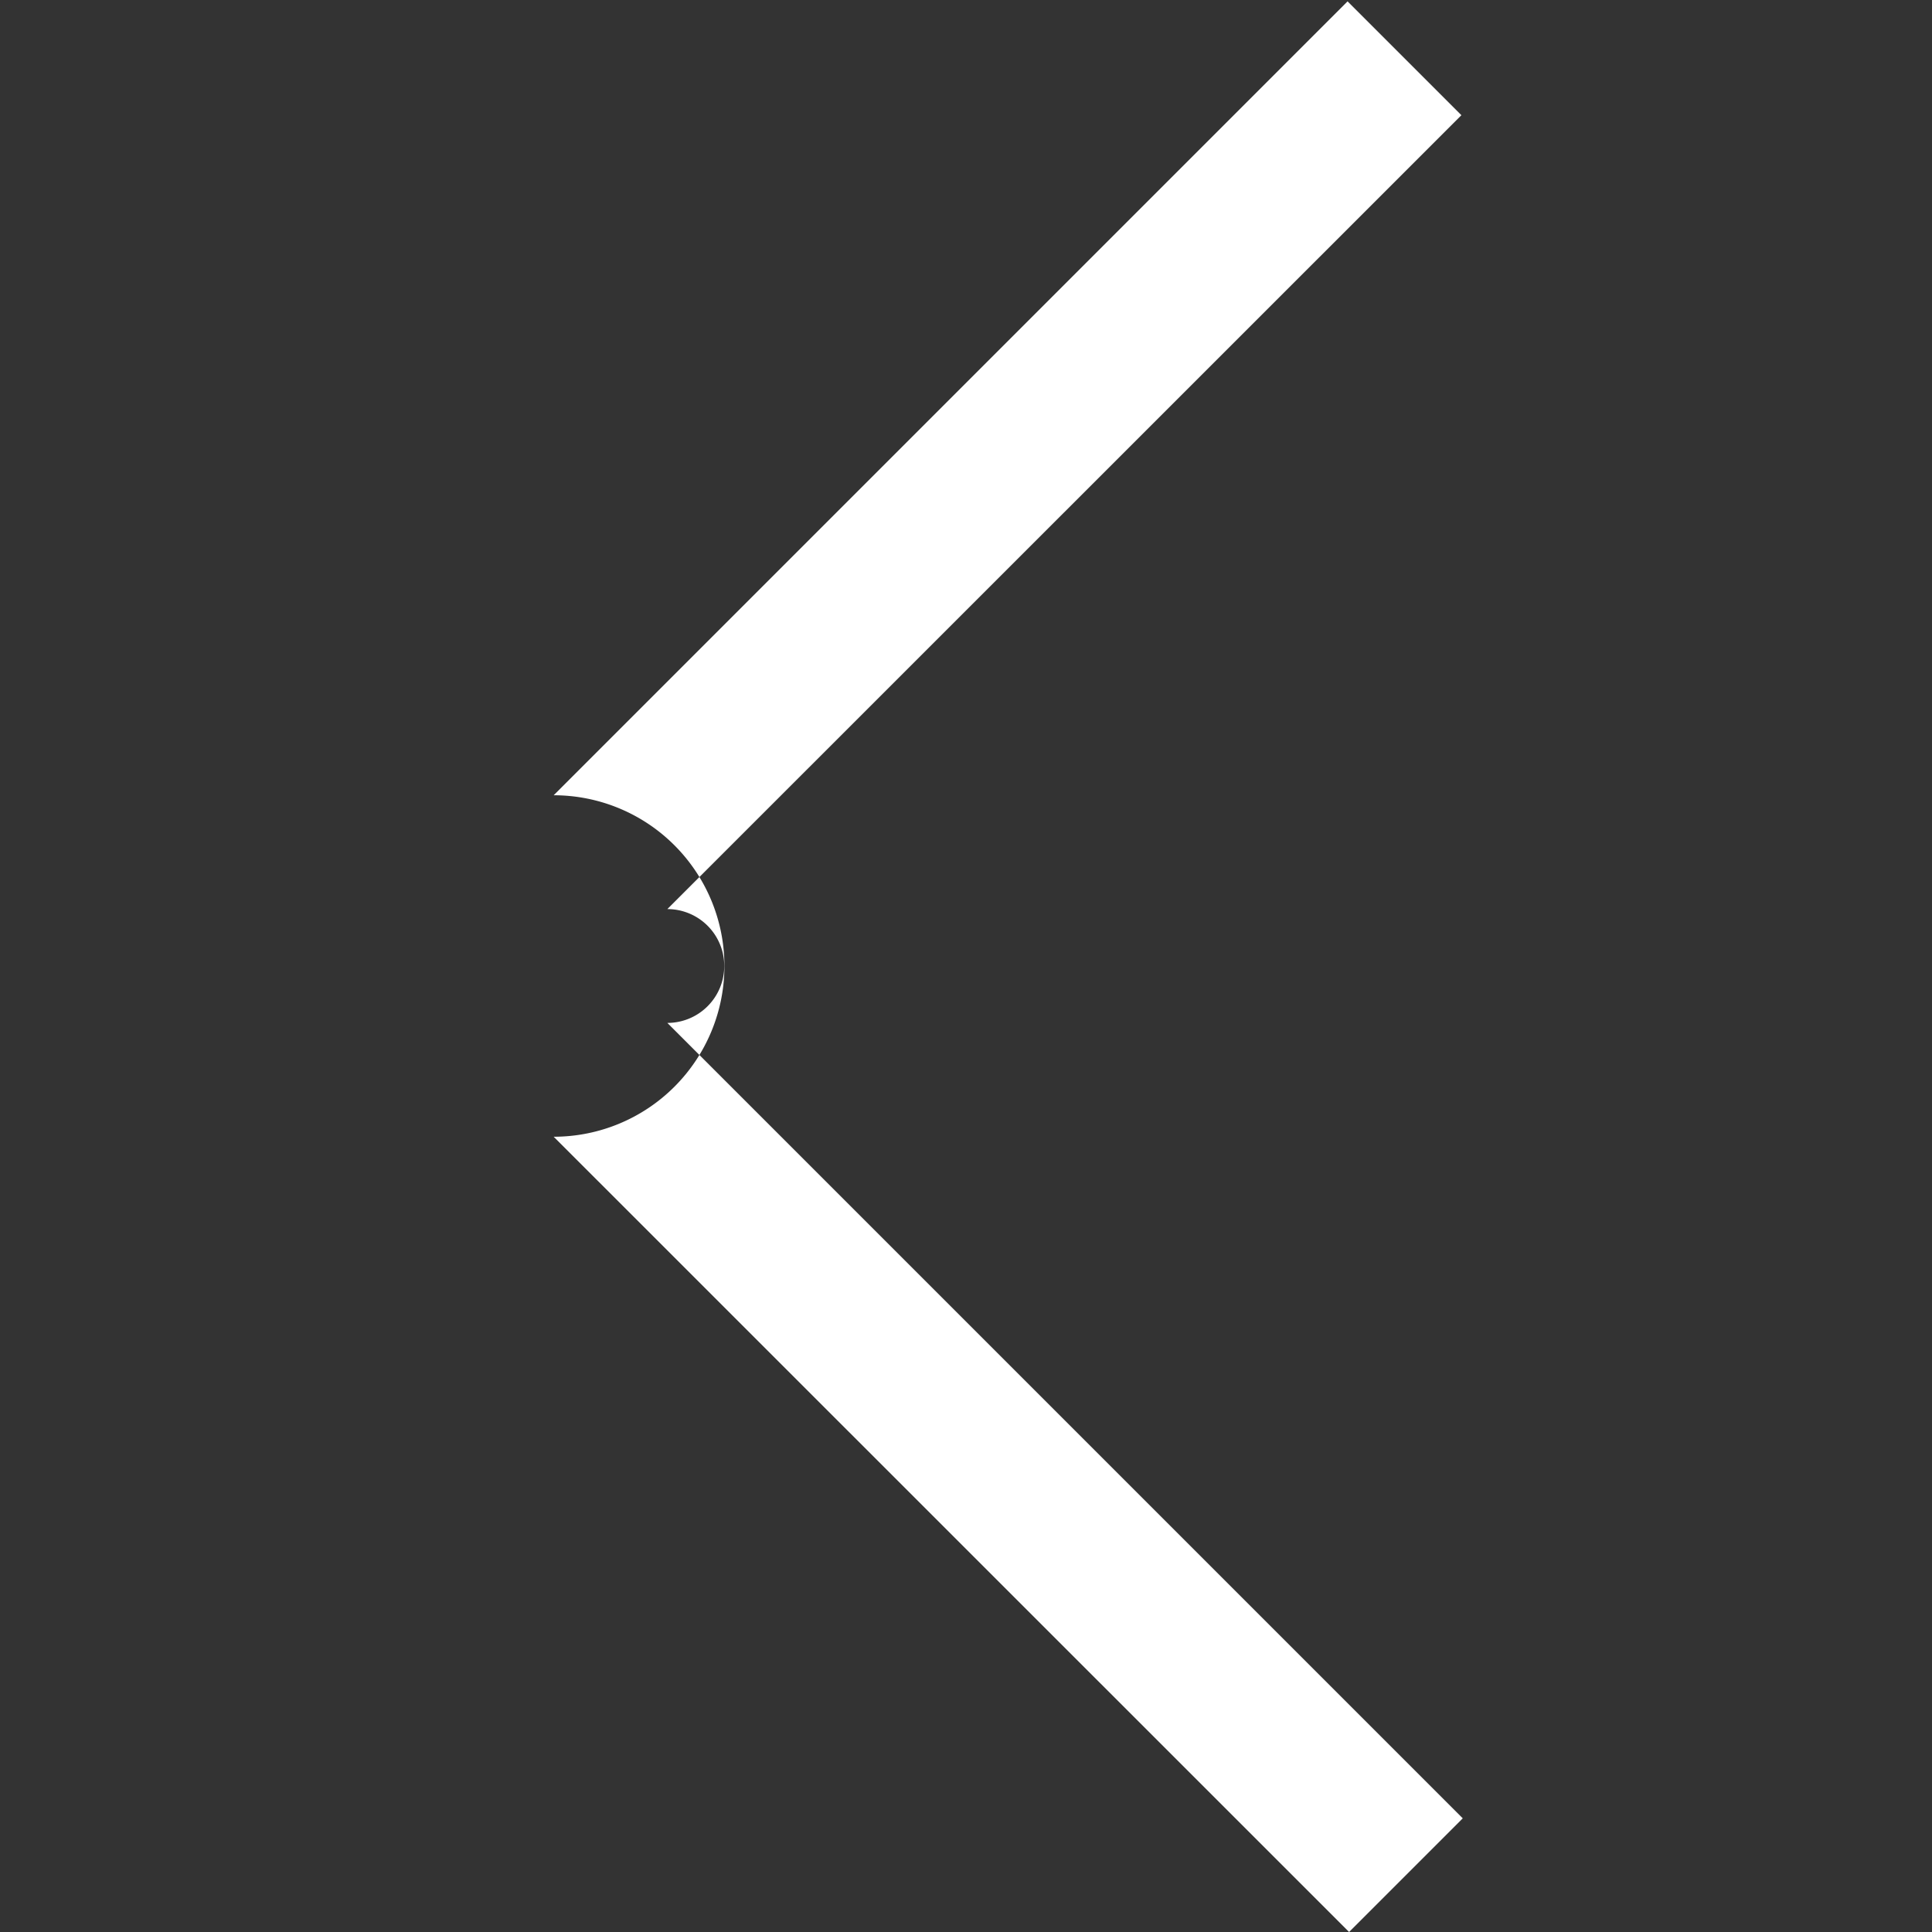 <?xml version="1.0" encoding="UTF-8" standalone="no"?>
<svg
   xmlns:dc="http://purl.org/dc/elements/1.1/"
   xmlns:cc="http://creativecommons.org/ns#"
   xmlns:rdf="http://www.w3.org/1999/02/22-rdf-syntax-ns#"
   xmlns:svg="http://www.w3.org/2000/svg"
   xmlns="http://www.w3.org/2000/svg"
   xmlns:sodipodi="http://sodipodi.sourceforge.net/DTD/sodipodi-0.dtd"
   xmlns:inkscape="http://www.inkscape.org/namespaces/inkscape"
   id="Layer_1"
   data-name="Layer 1"
   viewBox="0 0 24 24"
   width="512"
   height="512"
   version="1.1"
   sodipodi:docname="angulo-esquerdo.svg"
   inkscape:version="1.0.2 (e86c870879, 2021-01-15)">
  <rect x="0" y="0" width="24" height="24" fill="#333333" stroke="none"/>
  <defs
     id="defs7" />
  <sodipodi:namedview
     pagecolor="#ffffff"
     bordercolor="#666666"
     borderopacity="1"
     objecttolerance="10"
     gridtolerance="10"
     guidetolerance="10"
     inkscape:pageopacity="0"
     inkscape:pageshadow="2"
     inkscape:window-width="826"
     inkscape:window-height="480"
     id="namedview5"
     showgrid="false"
     inkscape:zoom="0.4086914"
     inkscape:cx="-10.141933"
     inkscape:cy="238.99328"
     inkscape:window-x="892"
     inkscape:window-y="243"
     inkscape:window-maximized="0"
     inkscape:current-layer="Layer_1"
     inkscape:document-rotation="0" />
  <path
     d="m 16.759,24 1.412,-1.412 -9.881,-9.881 a -1,1 0 0 1 0,-1.414 l 9.864,-9.862 -1.414,-1.414 -9.862,9.862 a -3,3 0 0 0 0,4.242 z"
     id="path2"
     style="fill:#ffffff" />
</svg>
